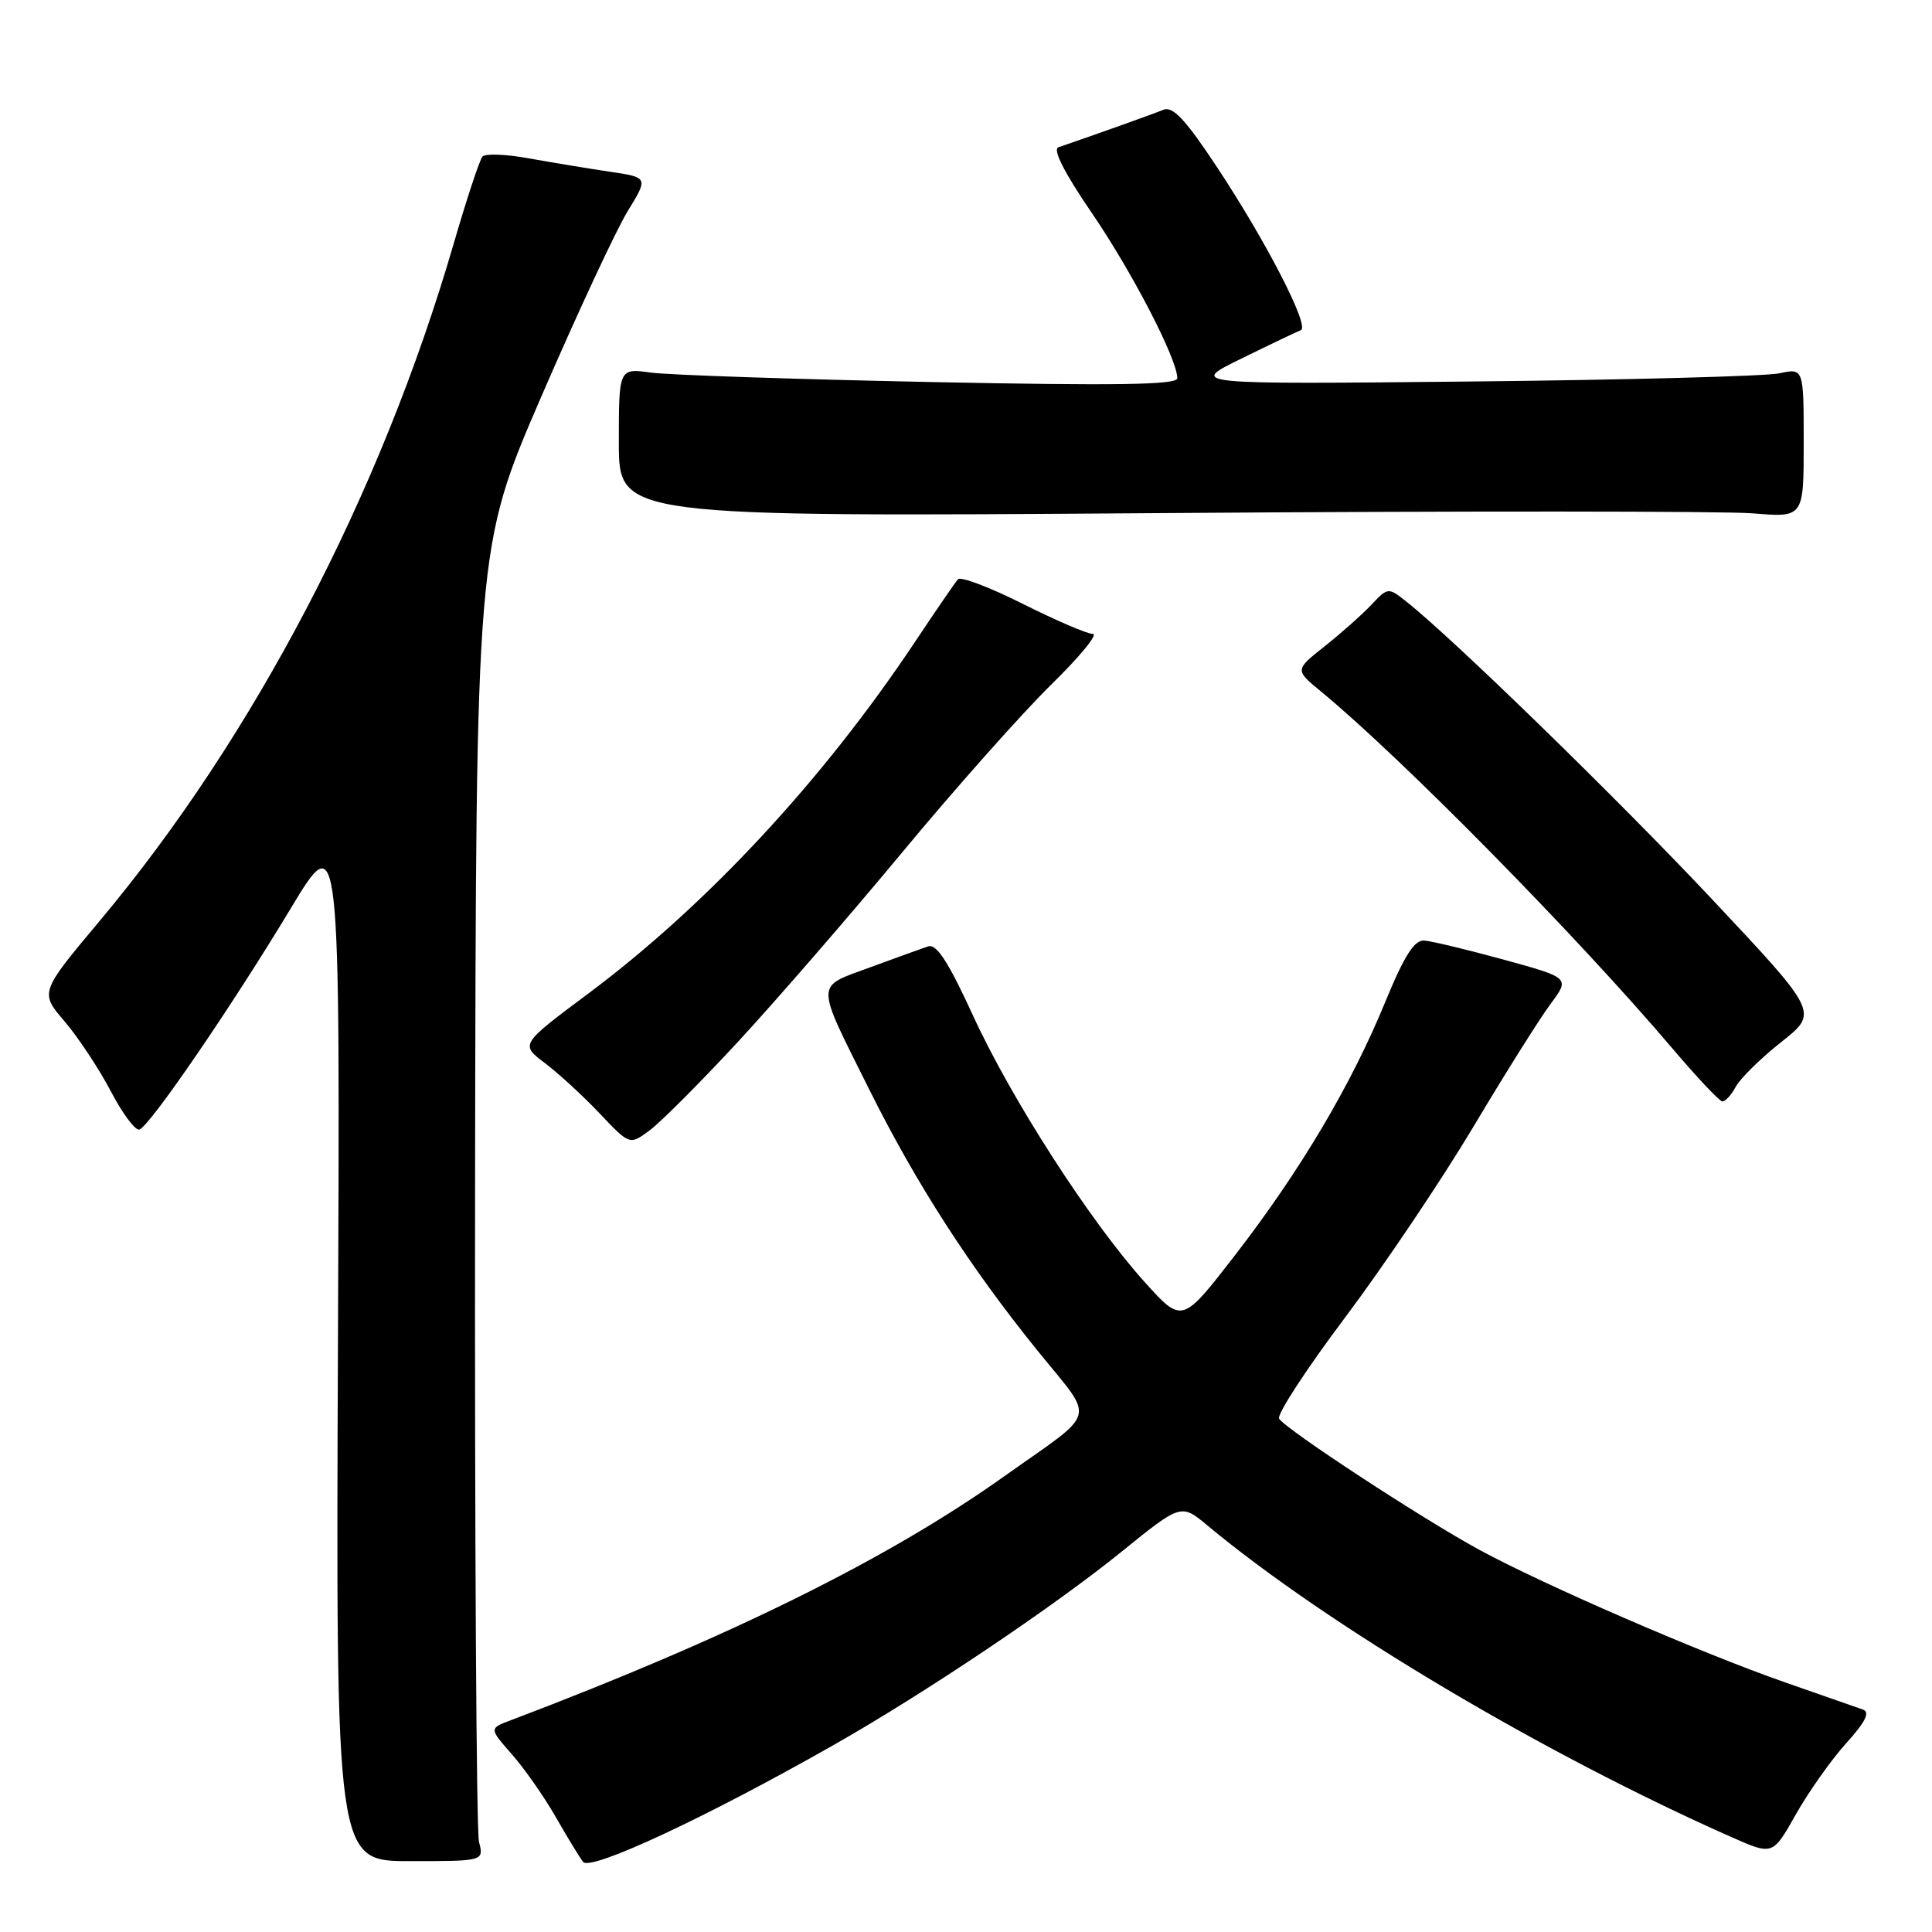 <?xml version="1.0" encoding="UTF-8" standalone="no"?>
<!DOCTYPE svg PUBLIC "-//W3C//DTD SVG 1.1//EN" "http://www.w3.org/Graphics/SVG/1.1/DTD/svg11.dtd" >
<svg xmlns="http://www.w3.org/2000/svg" xmlns:xlink="http://www.w3.org/1999/xlink" version="1.1" viewBox="0 0 256 256">
 <g >
 <path fill="currentColor"
d=" M 110.50 231.20 C 122.54 224.36 139.52 212.96 148.50 205.70 C 156.50 199.22 156.50 199.22 160.00 202.14 C 175.98 215.43 204.57 232.43 229.53 243.47 C 234.90 245.84 234.90 245.84 237.97 240.40 C 239.66 237.41 242.65 233.18 244.63 230.99 C 247.17 228.18 247.82 226.88 246.86 226.53 C 246.11 226.27 241.49 224.65 236.58 222.94 C 225.43 219.05 204.58 210.01 196.00 205.35 C 188.45 201.24 170.36 189.40 169.49 187.98 C 169.16 187.45 173.10 181.40 178.25 174.55 C 183.40 167.69 191.04 156.32 195.24 149.29 C 199.43 142.26 204.03 134.94 205.45 133.04 C 208.03 129.57 208.03 129.57 199.26 127.16 C 194.44 125.84 189.70 124.70 188.73 124.63 C 187.41 124.53 186.08 126.61 183.53 132.82 C 179.02 143.80 172.28 155.15 163.67 166.29 C 156.64 175.38 156.64 175.38 151.73 169.94 C 144.53 161.98 134.01 145.65 128.93 134.57 C 125.69 127.51 124.10 125.03 123.00 125.40 C 122.17 125.67 118.69 126.93 115.26 128.19 C 107.95 130.89 107.95 129.86 115.25 144.50 C 121.40 156.83 128.53 167.90 137.43 178.91 C 145.20 188.54 145.70 186.64 133.02 195.65 C 117.59 206.62 96.57 217.00 67.66 227.95 C 64.81 229.02 64.81 229.02 67.84 232.47 C 69.51 234.37 72.10 238.08 73.61 240.71 C 75.11 243.34 76.76 246.05 77.26 246.71 C 78.23 247.98 93.60 240.81 110.50 231.20 Z  M 63.47 244.05 C 63.12 242.65 62.89 203.49 62.95 157.04 C 63.07 72.58 63.07 72.58 71.73 52.54 C 76.50 41.52 81.64 30.48 83.16 28.00 C 85.92 23.50 85.92 23.50 80.71 22.74 C 77.85 22.31 73.05 21.52 70.06 20.98 C 67.06 20.43 64.31 20.33 63.93 20.74 C 63.56 21.16 61.82 26.41 60.08 32.41 C 50.44 65.50 33.64 97.64 13.23 122.00 C 5.27 131.50 5.27 131.50 8.56 135.34 C 10.37 137.46 13.12 141.62 14.68 144.59 C 16.23 147.56 17.94 149.85 18.47 149.67 C 19.85 149.22 30.72 133.33 38.50 120.41 C 45.07 109.50 45.07 109.50 44.78 178.05 C 44.50 246.61 44.50 246.61 54.31 246.61 C 64.12 246.61 64.12 246.61 63.47 244.05 Z  M 97.68 138.16 C 102.60 132.85 112.42 121.53 119.50 113.00 C 126.57 104.47 135.47 94.46 139.26 90.75 C 143.05 87.04 145.55 84.00 144.81 84.00 C 144.07 84.00 139.89 82.20 135.52 80.01 C 131.15 77.82 127.29 76.35 126.93 76.76 C 126.57 77.17 124.00 80.91 121.23 85.07 C 109.00 103.42 93.70 119.88 77.98 131.63 C 68.92 138.39 68.92 138.39 72.21 140.87 C 74.02 142.24 77.29 145.24 79.47 147.55 C 83.44 151.74 83.44 151.74 86.08 149.78 C 87.53 148.71 92.75 143.48 97.68 138.16 Z  M 230.00 143.99 C 230.60 142.89 233.30 140.23 236.02 138.08 C 240.96 134.18 240.96 134.18 227.03 119.34 C 214.50 105.99 192.40 84.47 186.27 79.65 C 183.96 77.82 183.88 77.83 181.70 80.15 C 180.48 81.44 177.70 83.91 175.53 85.63 C 171.57 88.77 171.57 88.77 175.03 91.62 C 185.68 100.39 208.94 124.01 221.58 138.90 C 224.84 142.74 227.82 145.90 228.21 145.94 C 228.61 145.97 229.41 145.10 230.00 143.99 Z  M 232.25 68.02 C 239.00 68.58 239.00 68.58 239.00 58.68 C 239.00 48.77 239.00 48.77 235.75 49.47 C 233.96 49.85 215.62 50.34 195.00 50.55 C 157.50 50.93 157.50 50.93 164.50 47.51 C 168.35 45.62 171.89 43.93 172.37 43.75 C 173.59 43.29 167.83 32.08 161.28 22.18 C 157.07 15.80 155.40 14.03 154.14 14.55 C 152.77 15.12 144.81 17.96 140.25 19.51 C 139.45 19.78 141.01 22.87 144.67 28.22 C 150.04 36.08 156.00 47.60 156.00 50.12 C 156.00 51.00 147.88 51.12 123.25 50.62 C 105.24 50.25 88.59 49.69 86.25 49.37 C 82.00 48.79 82.00 48.79 82.00 58.64 C 82.00 68.50 82.00 68.50 153.75 67.99 C 193.21 67.70 228.54 67.72 232.25 68.02 Z "/>
</g>
</svg>
